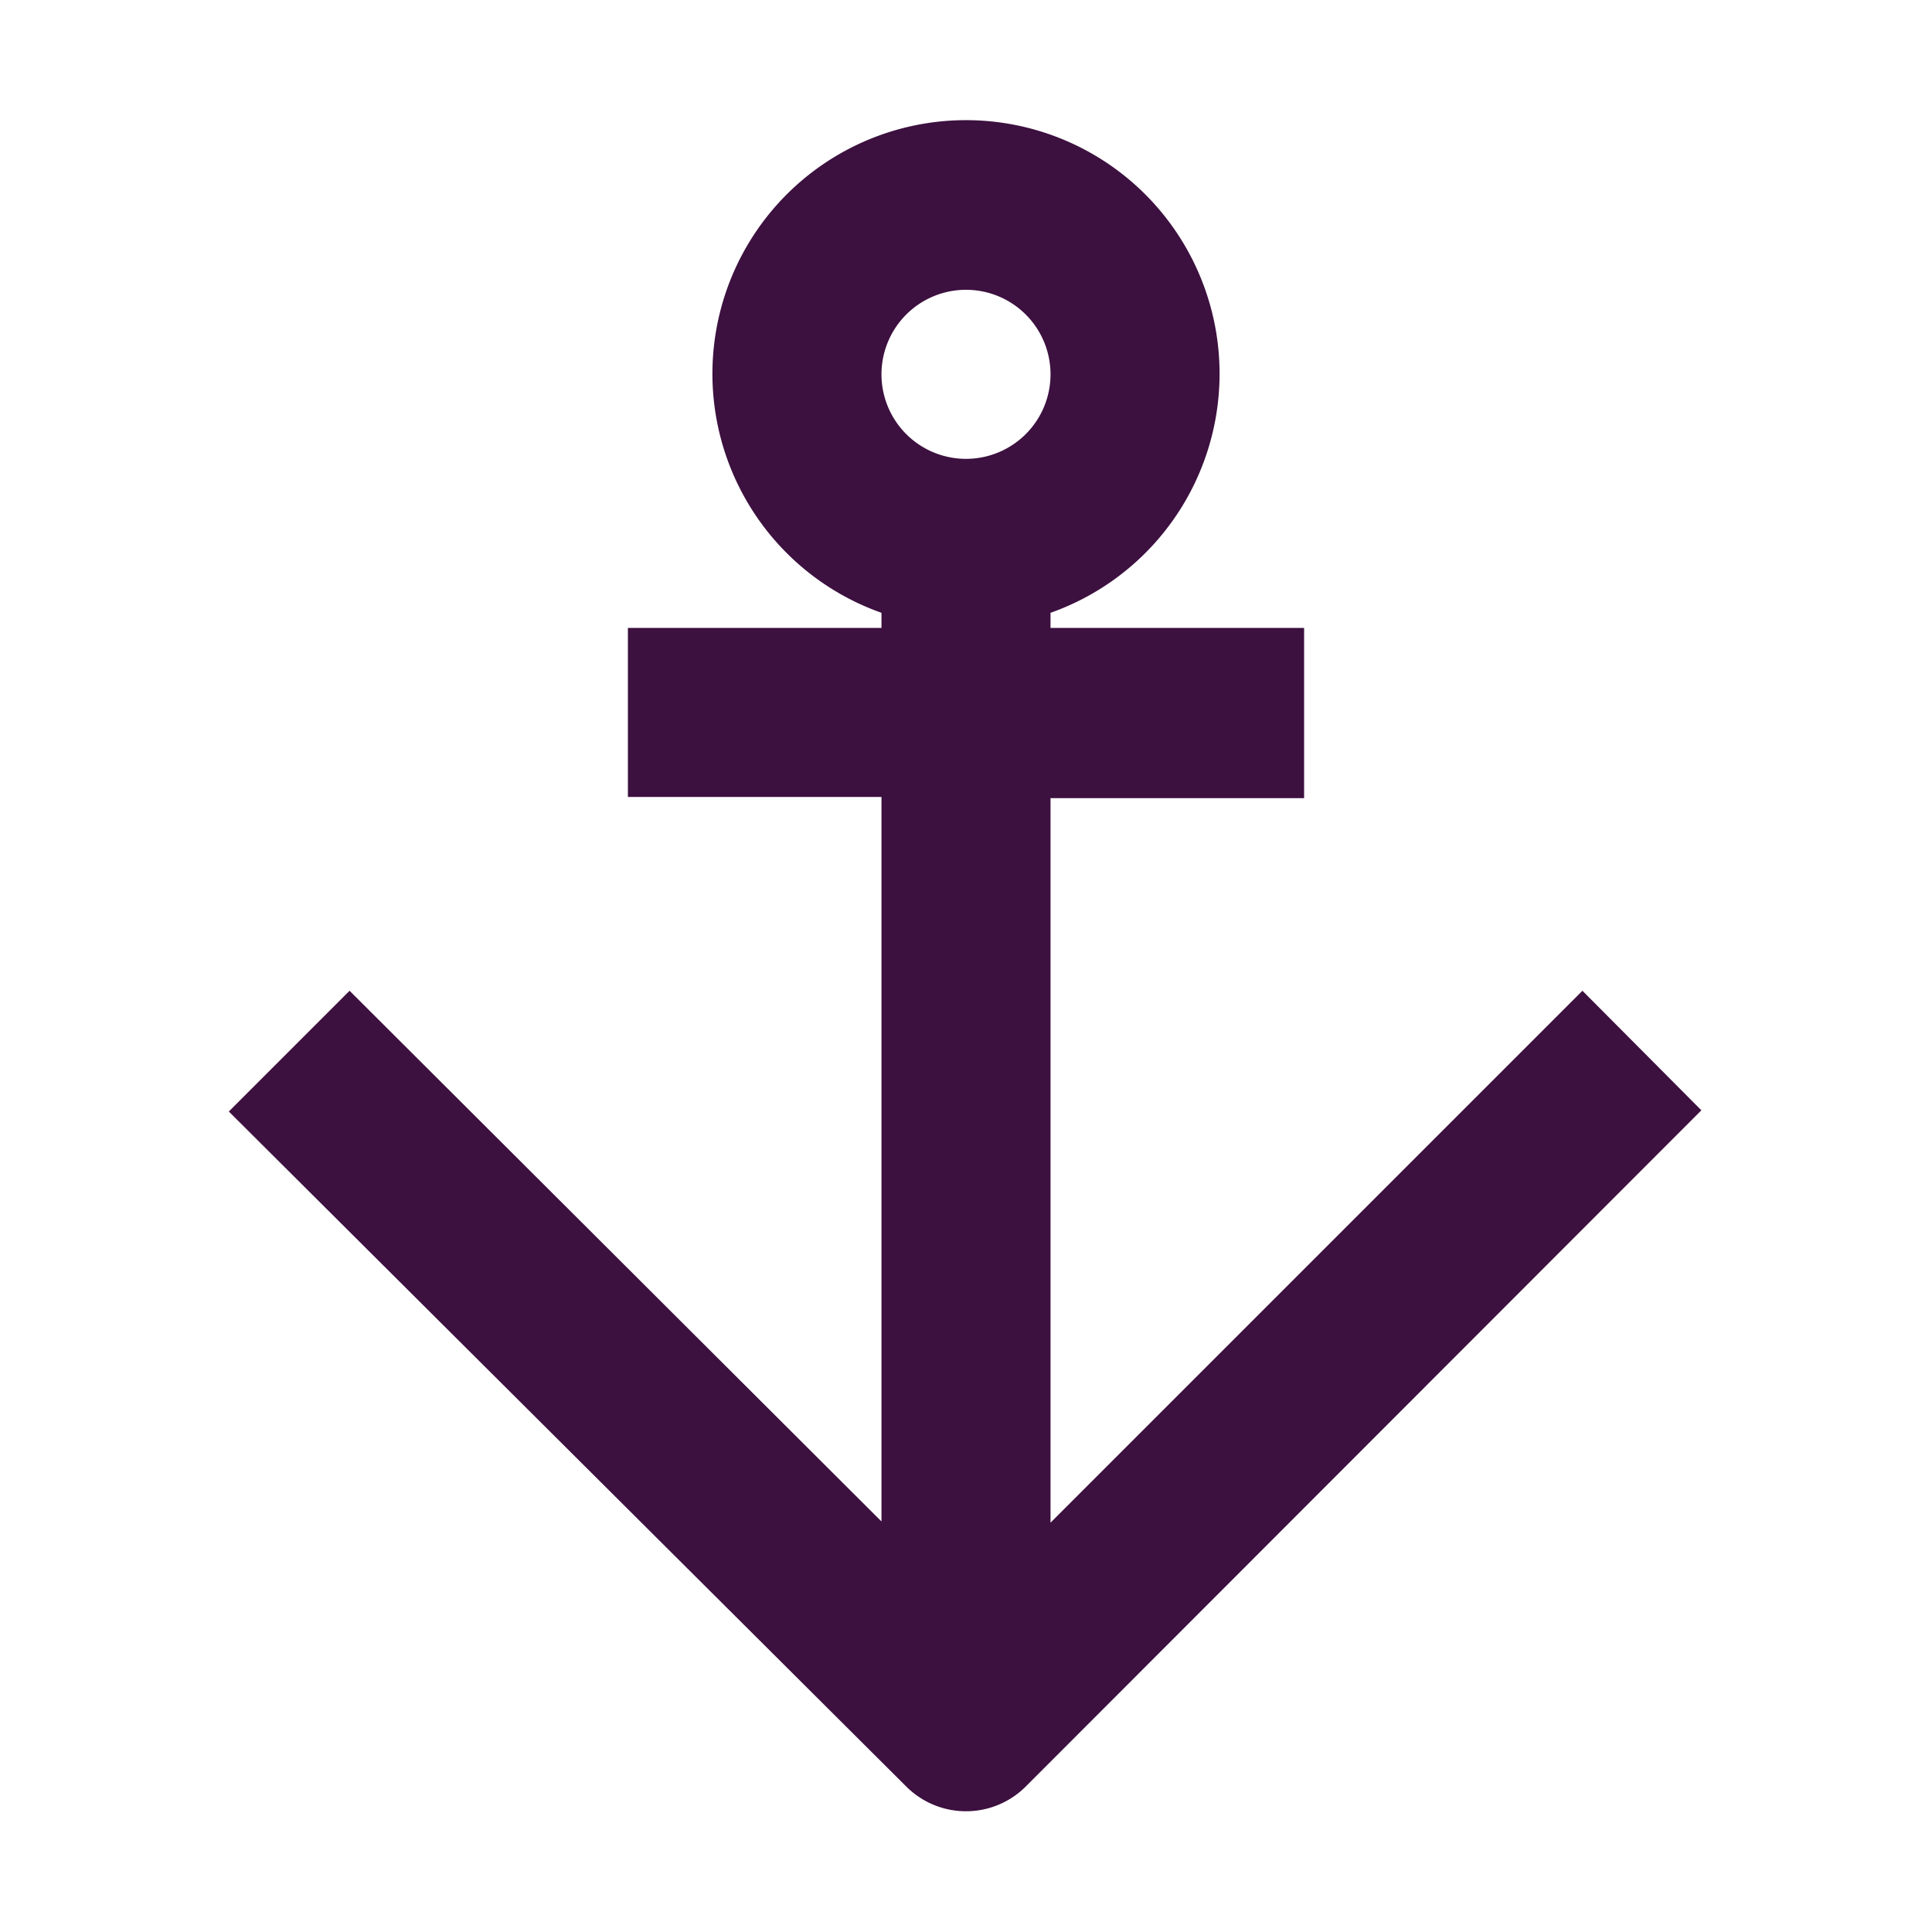 <svg id="Icon" xmlns="http://www.w3.org/2000/svg" viewBox="0 0 32 32"><defs><style>.cls-1{fill:#3c103f;}</style></defs><title>ICN-WEB-destinations-ink-v1-01-32x32</title><path class="cls-1" d="M26.21,16.41,17.4,25.22v-12h4.2V10.4H17.4v-.25a4.2,4.2,0,1,0-2.8,0v.25H10.4v2.8h4.2v12L5.79,16.41l-2,2L15,29.58a1.4,1.4,0,0,0,2,0L28.18,18.39ZM16,4.8a1.4,1.4,0,1,1-1.4,1.4A1.4,1.4,0,0,1,16,4.8Z"/></svg>